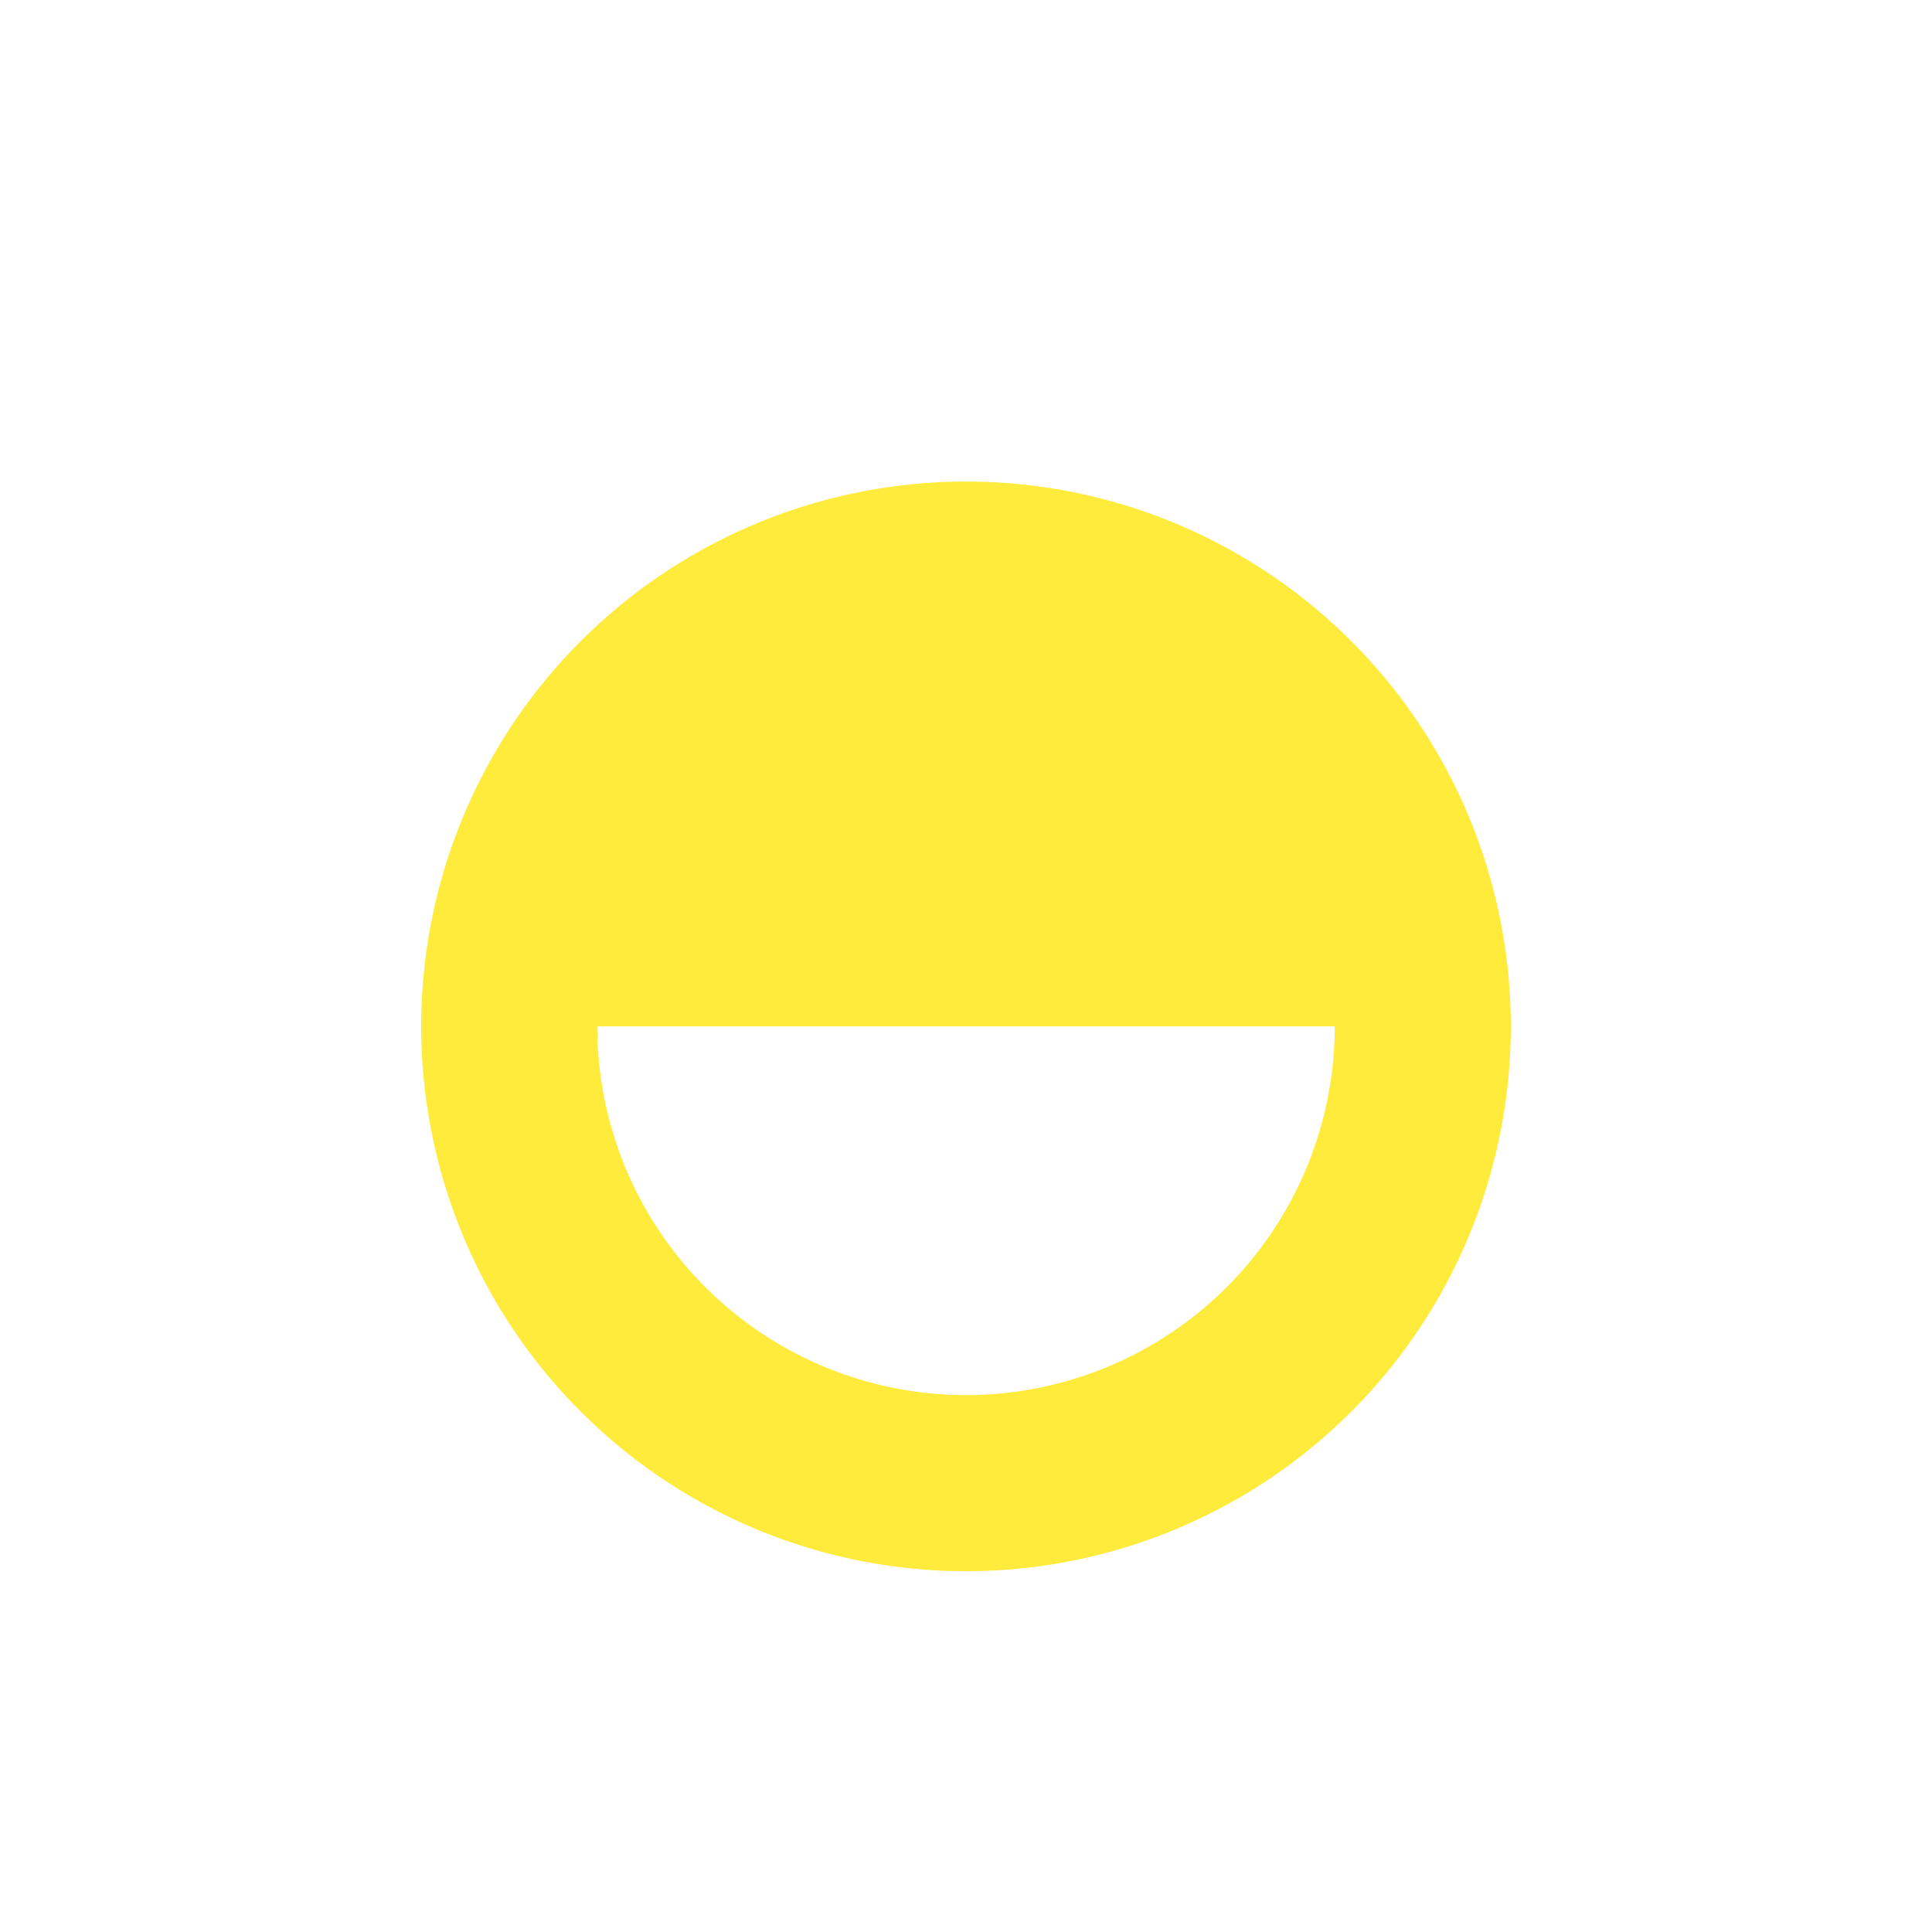 <?xml version="1.0" encoding="UTF-8" standalone="no"?>
<!-- Created with Inkscape (http://www.inkscape.org/) -->

<svg
   xmlns:dc="http://purl.org/dc/elements/1.1/"
   xmlns:cc="http://creativecommons.org/ns#"
   xmlns:rdf="http://www.w3.org/1999/02/22-rdf-syntax-ns#"
   xmlns:svg="http://www.w3.org/2000/svg"
   xmlns="http://www.w3.org/2000/svg"
   xmlns:sodipodi="http://sodipodi.sourceforge.net/DTD/sodipodi-0.dtd"
   xmlns:inkscape="http://www.inkscape.org/namespaces/inkscape"
   sodipodi:docname="twilight-material-icon-no-bg.svg"
   inkscape:version="0.92.2 (5c3e80d, 2017-08-06)"
   version="1.1"
   id="svg2"
   height="192"
   width="192"
   enable-background="new">
  <sodipodi:namedview
     inkscape:guide-bbox="true"
     showguides="true"
     inkscape:window-maximized="1"
     inkscape:window-y="24"
     inkscape:window-x="65"
     inkscape:window-height="1176"
     inkscape:window-width="1855"
     inkscape:showpageshadow="false"
     showgrid="false"
     inkscape:current-layer="layer8"
     inkscape:document-units="px"
     inkscape:cy="82.018913"
     inkscape:cx="-38.37072"
     inkscape:zoom="2.5619236"
     inkscape:pageshadow="2"
     inkscape:pageopacity="0"
     borderopacity="1.0"
     bordercolor="#666666"
     pagecolor="#000000"
     id="base" />
  <defs
     id="defs4">
    <filter
       style="color-interpolation-filters:sRGB;"
       inkscape:label="Drop Shadow"
       id="filter930"
       width="2"
       height="2"
       x="-0.5"
       y="-0.5">
      <feFlood
         flood-opacity="0.498"
         flood-color="rgb(0,0,0)"
         result="flood"
         id="feFlood920" />
      <feComposite
         in="flood"
         in2="SourceGraphic"
         operator="in"
         result="composite1"
         id="feComposite922" />
      <feGaussianBlur
         in="composite1"
         stdDeviation="6"
         result="blur"
         id="feGaussianBlur924" />
      <feOffset
         dx="0"
         dy="6"
         result="offset"
         id="feOffset926" />
      <feComposite
         in="SourceGraphic"
         in2="offset"
         operator="over"
         result="composite2"
         id="feComposite928" />
    </filter>
    <mask
       maskUnits="userSpaceOnUse"
       id="mask1114">
      <g
         id="g1124"
         transform="rotate(135)">
        <circle
           style="display:inline;opacity:1;fill:#ffffff;fill-opacity:1;stroke:none;stroke-width:2.781"
           id="circle1116"
           cx="96"
           cy="96"
           r="88" />
        <path
           inkscape:connector-curvature="0"
           id="path1118"
           d="m 64.902,64.902 a 45.394,45.394 0 0 1 64.196,2e-6 45.394,45.394 0 0 1 -1e-5,64.196 45.394,45.394 0 0 1 -64.196,1e-5 45.394,45.394 0 0 1 -2e-6,-64.196 z"
           style="display:inline;opacity:1;fill:none;stroke:#090800;stroke-width:17.5;stroke-miterlimit:4;stroke-dasharray:none;stroke-opacity:1" />
        <path
           sodipodi:nodetypes="cczc"
           inkscape:connector-curvature="0"
           id="path1120"
           d="m 52.087,97 h 89.778 c 0,0 -4.01,-41.265 -43.42,-41.926 C 59.035,54.413 52.087,97 52.087,97 Z"
           style="display:inline;opacity:1;fill:#090800;fill-opacity:1;stroke:none;stroke-width:1.252;stroke-linecap:butt;stroke-linejoin:miter;stroke-miterlimit:4;stroke-dasharray:none;stroke-opacity:1" />
        <path
           sodipodi:nodetypes="cccc"
           inkscape:connector-curvature="0"
           id="path1122"
           d="m 131.724,116.512 c 2.646,-15.172 1.371,-22.791 -2.139,-25.807 l 14.352,9.384 z"
           style="fill:#090909;fill-opacity:1;stroke:none;stroke-width:1px;stroke-linecap:butt;stroke-linejoin:miter;stroke-opacity:1" />
      </g>
    </mask>
  </defs>
  <g
     inkscape:groupmode="layer"
     id="layer3"
     inkscape:label="Caste Mark"
     sodipodi:insensitive="true">
    <g
       id="g906"
       style="filter:url(#filter930)"
       mask="none">
      <path
         sodipodi:nodetypes="cczc"
         inkscape:connector-curvature="0"
         id="path839"
         d="m 51.087,96 h 89.778 c 0,0 -4.01,-41.265 -43.42,-41.926 C 58.035,53.413 51.087,96 51.087,96 Z"
         style="display:inline;opacity:1;fill:#ffeb3b;fill-opacity:1;stroke:none;stroke-width:1.252;stroke-linecap:butt;stroke-linejoin:miter;stroke-miterlimit:4;stroke-dasharray:none;stroke-opacity:1" />
      <circle
         transform="rotate(-135)"
         style="display:inline;opacity:1;fill:none;stroke:#ffeb3b;stroke-width:17.5;stroke-miterlimit:4;stroke-dasharray:none;stroke-opacity:1"
         r="45.394"
         cy="-3.7088896e-08"
         cx="-135.765"
         id="path3916-3" />
    </g>
  </g>
  <g
     inkscape:groupmode="layer"
     id="layer8"
     inkscape:label="Caste Mark Shine"
     style="display:inline">
    <circle
       transform="rotate(-135)"
       style="display:inline;opacity:1;fill:none;stroke:#fff59b;stroke-width:17.5;stroke-miterlimit:4;stroke-dasharray:none;stroke-opacity:1"
       r="45.394"
       cy="-3.7088896e-08"
       cx="-135.765"
       id="circle1004"
       mask="url(#mask1114)" />
  </g>
</svg>
